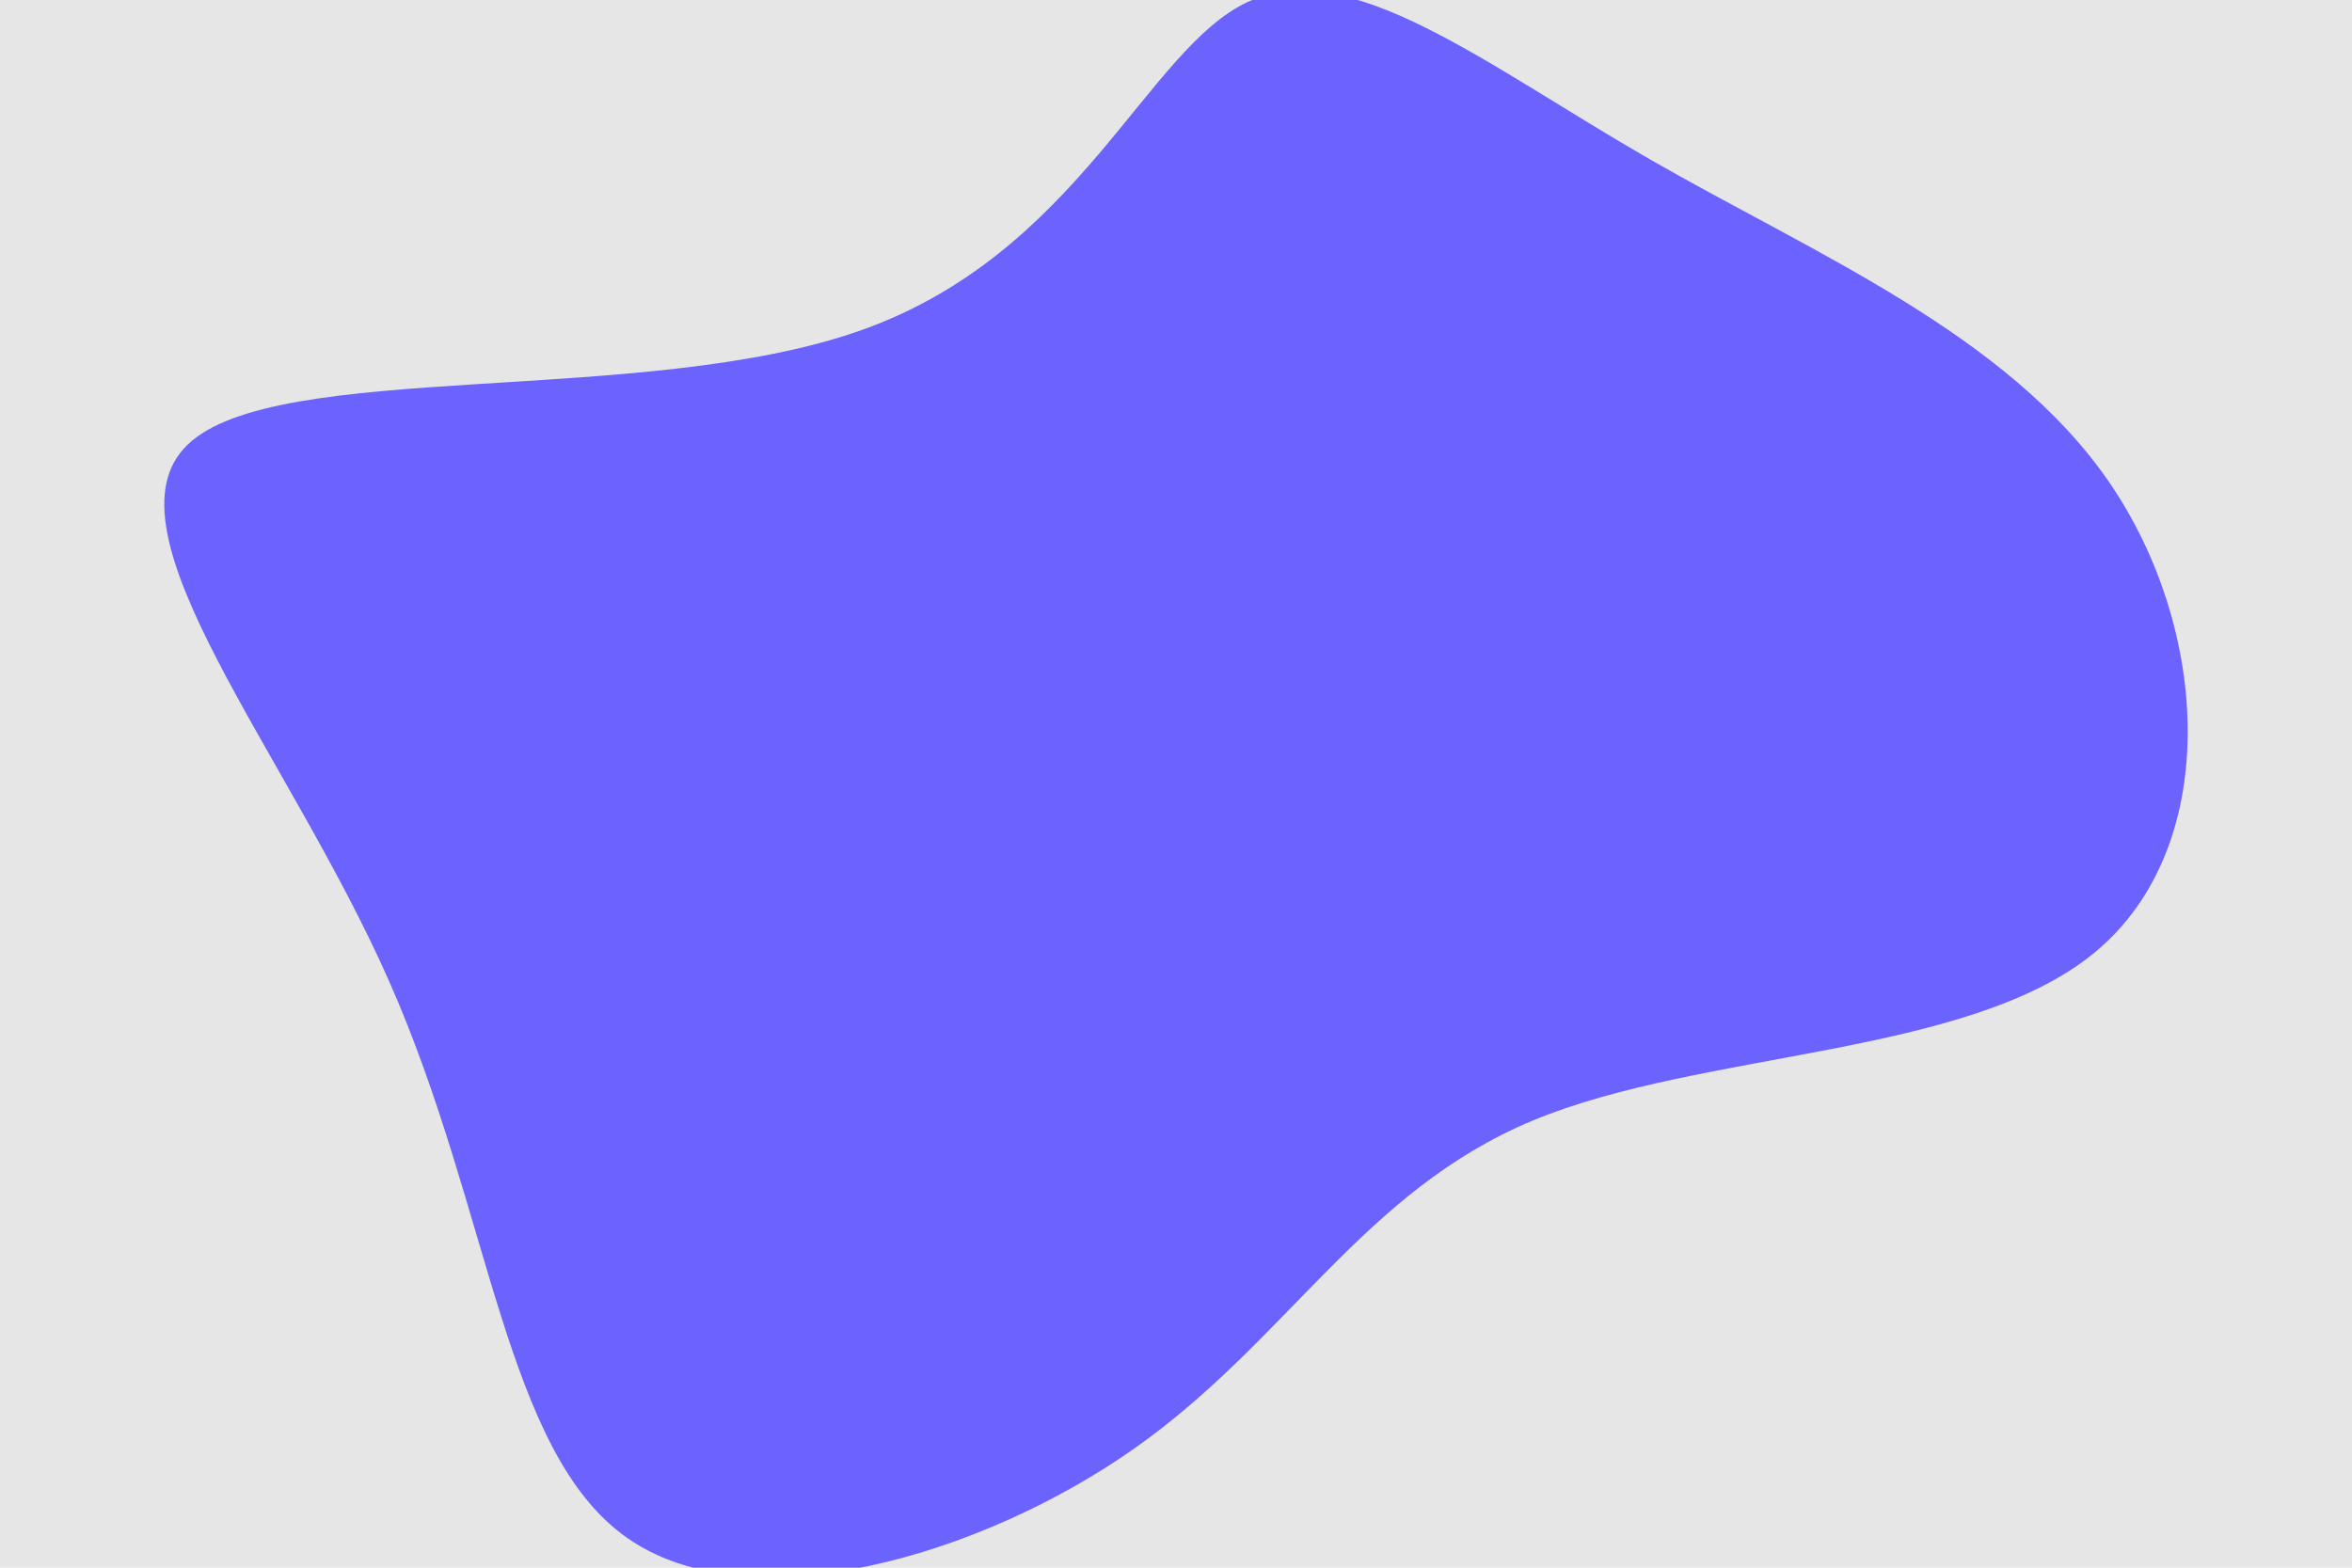 <svg id="visual" viewBox="0 0 900 600" width="900" height="600" xmlns="http://www.w3.org/2000/svg" xmlns:xlink="http://www.w3.org/1999/xlink" version="1.1"><rect x="0" y="0" width="900" height="600" fill="#e6e6e6"></rect><g transform="translate(464.33 280.855)"><path d="M166.8 -220C229.7 -183.8 303.6 -153.2 342.7 -96.4C381.7 -39.6 385.8 43.6 337.2 83.7C288.6 123.8 187.2 121 122.2 148C57.2 175.1 28.6 232 -30.1 273.4C-88.8 314.8 -177.5 340.7 -224.4 307.7C-271.3 274.8 -276.4 183.1 -315.3 95C-354.1 6.9 -426.7 -77.7 -392.6 -110.6C-358.6 -143.6 -217.9 -124.9 -134.7 -154.5C-51.4 -184.1 -25.7 -262.1 13.1 -280.1C51.9 -298.1 103.8 -256.3 166.8 -220" fill="#6c63ff"></path></g></svg>